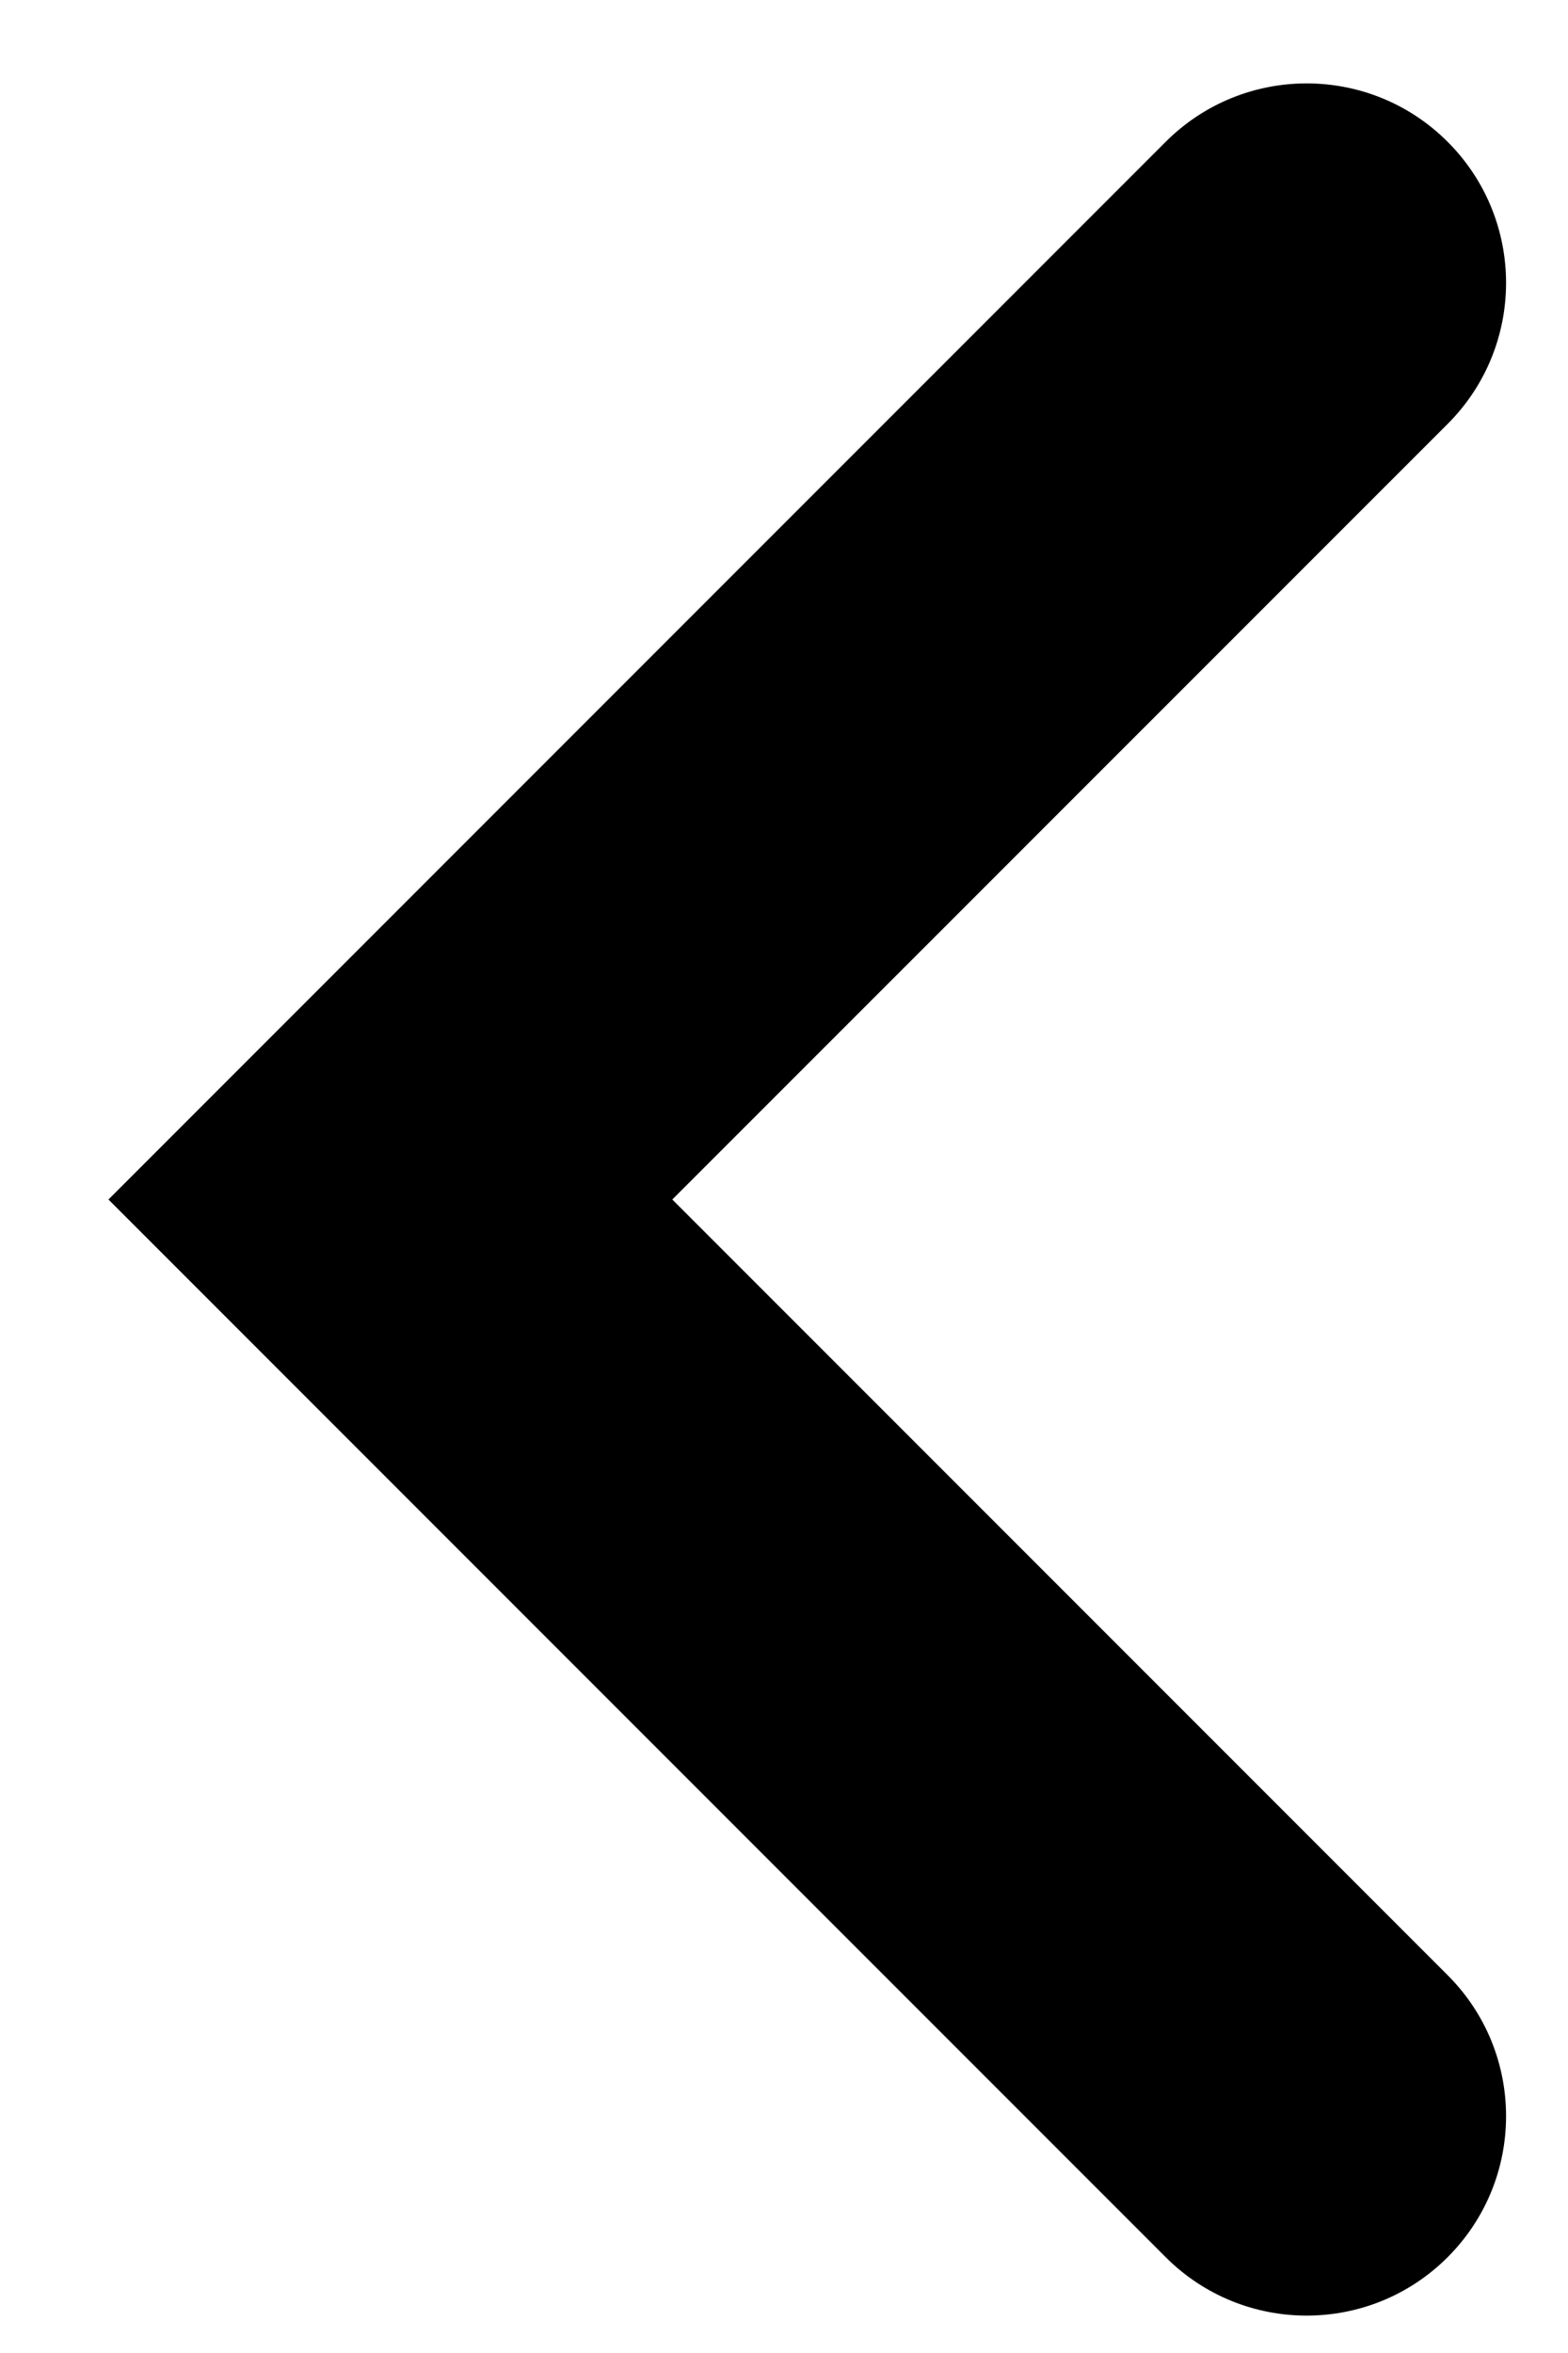 <svg width="12" height="18" viewBox="0 0 12 18" fill="none" xmlns="http://www.w3.org/2000/svg">
<path fill-rule="evenodd" clip-rule="evenodd" d="M11.079 1.085C11.675 1.681 11.675 2.647 11.079 3.243L5.145 9.176L11.079 15.11C11.675 15.705 11.675 16.671 11.079 17.267C10.483 17.863 9.517 17.863 8.921 17.267L0.83 9.176L8.921 1.085C9.517 0.489 10.483 0.489 11.079 1.085Z" fill="black"/>
</svg>
